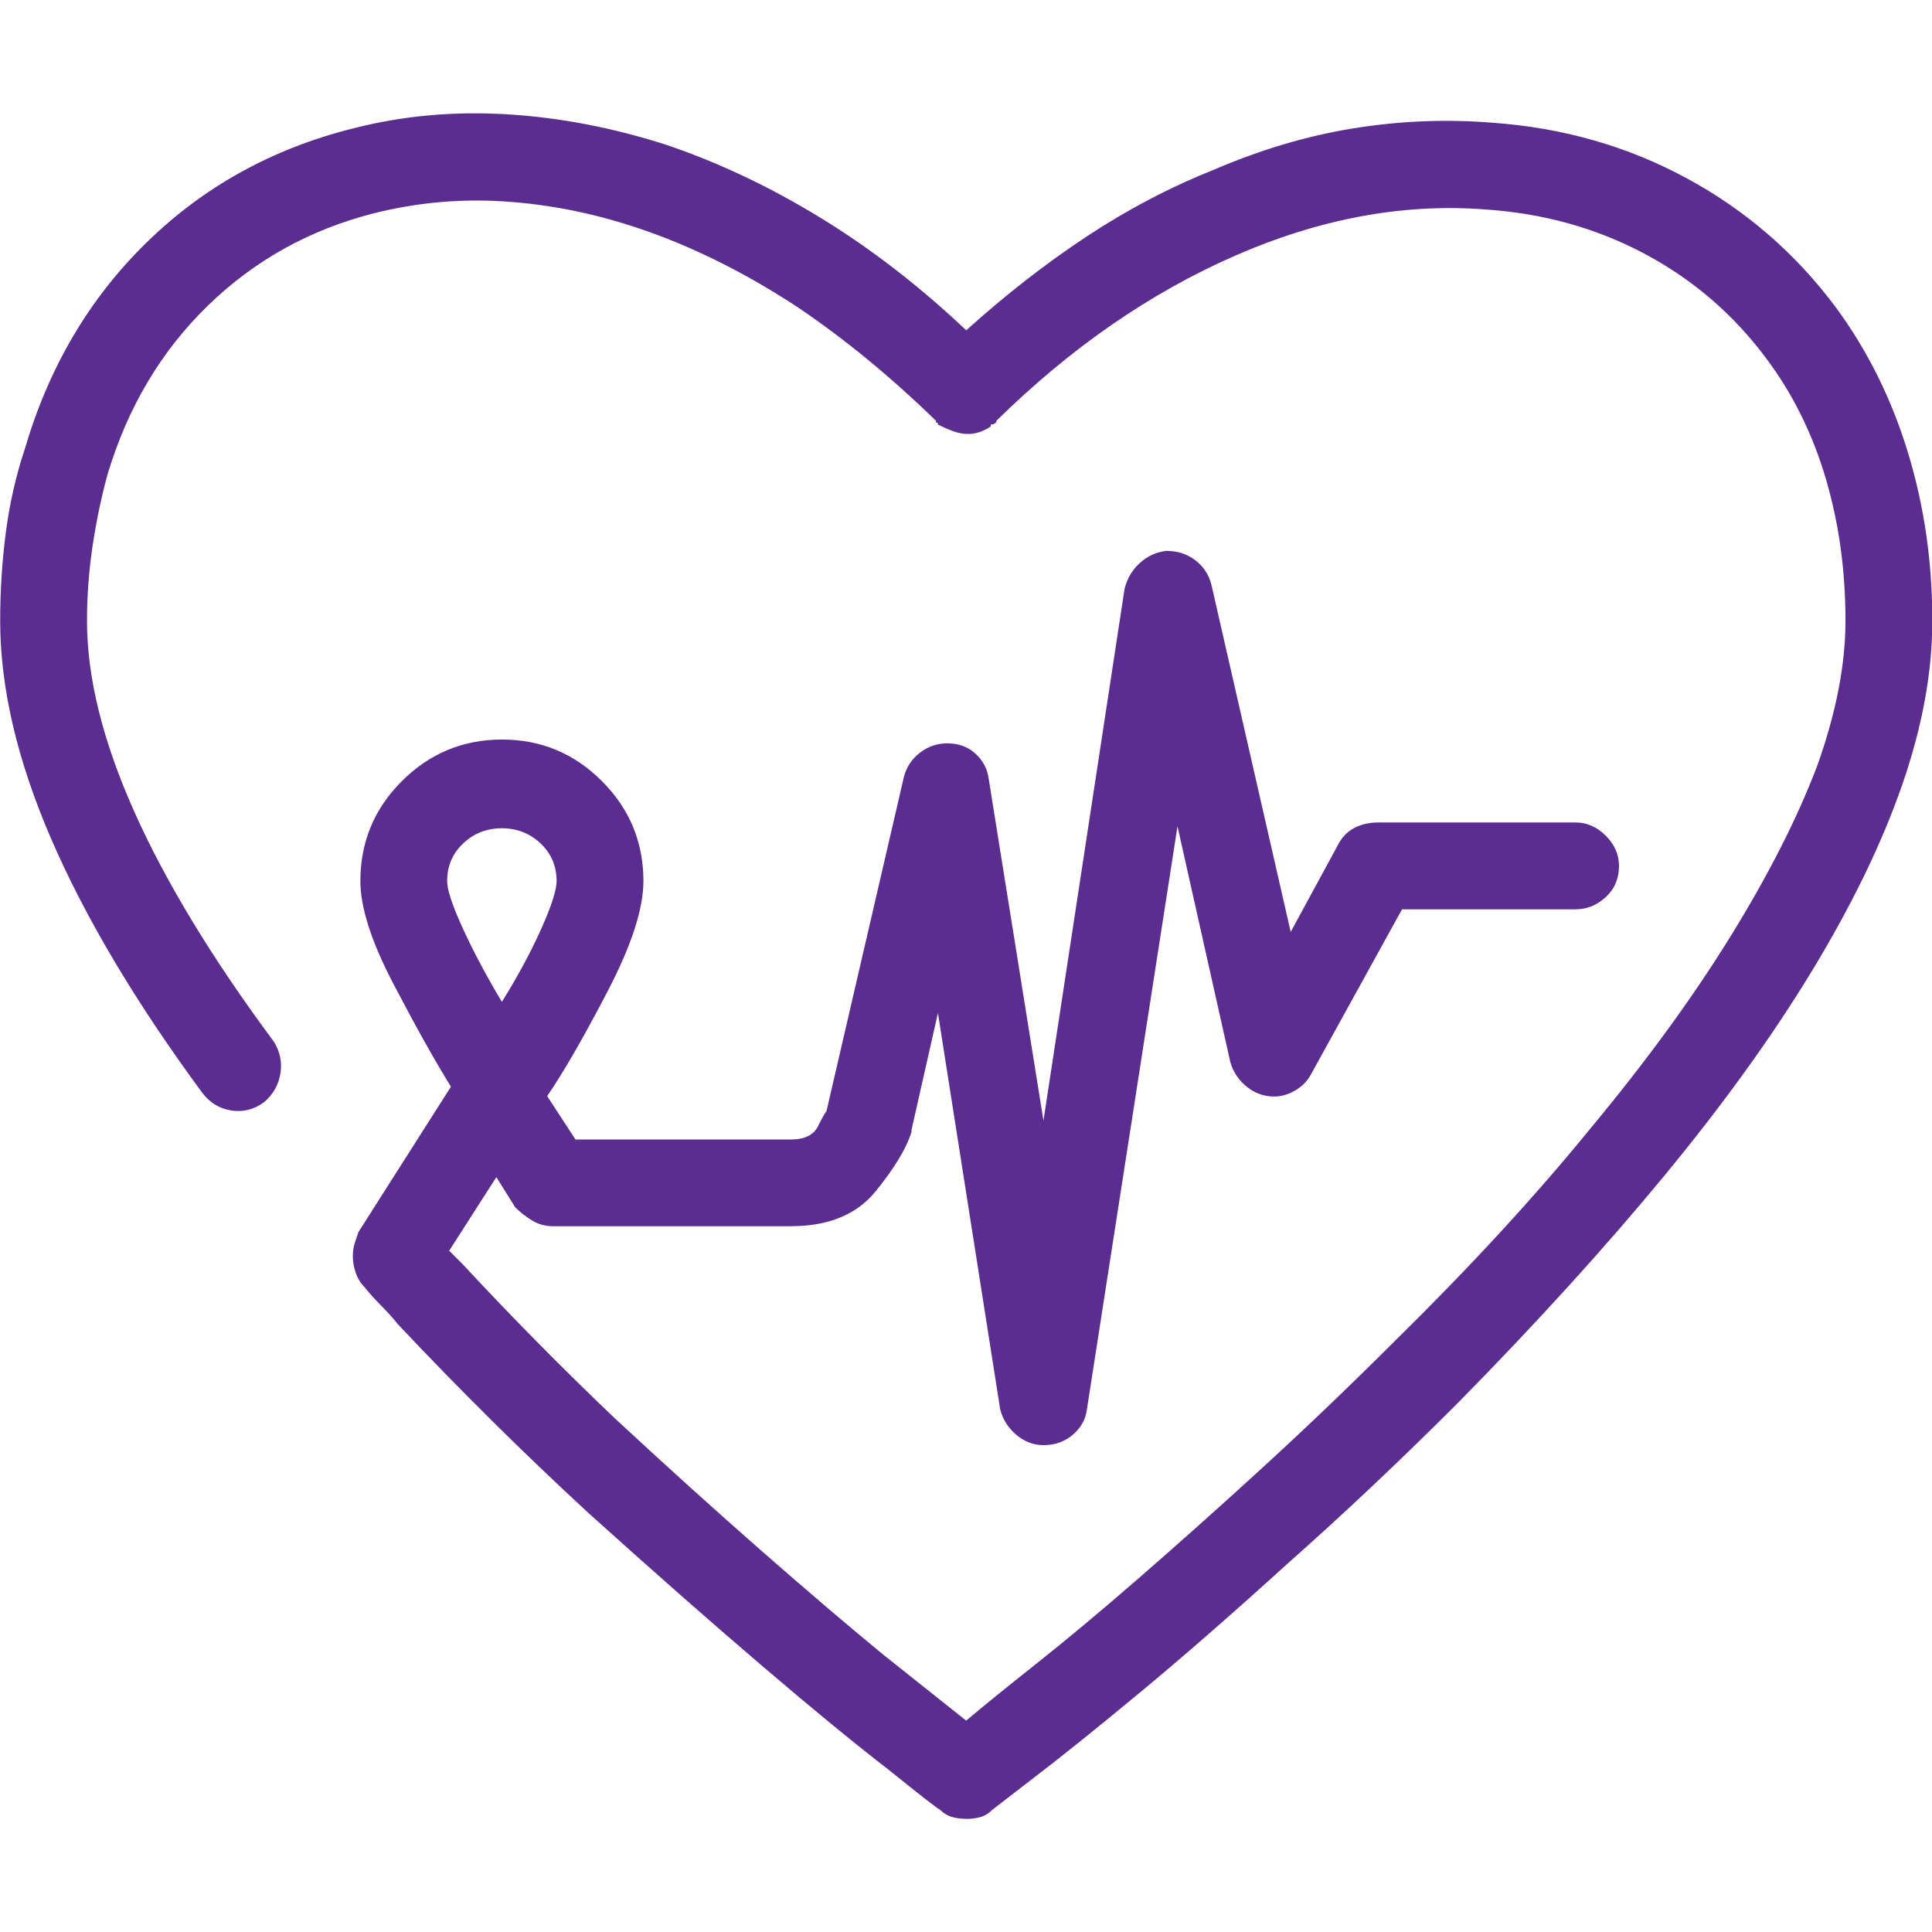 <?xml version="1.0" encoding="UTF-8" standalone="no"?>
<!DOCTYPE svg PUBLIC "-//W3C//DTD SVG 1.1//EN" "http://www.w3.org/Graphics/SVG/1.1/DTD/svg11.dtd">
<svg width="100%" height="100%" viewBox="0 0 32 32" version="1.1" xmlns="http://www.w3.org/2000/svg" xmlns:xlink="http://www.w3.org/1999/xlink" xml:space="preserve" xmlns:serif="http://www.serif.com/" style="fill-rule:evenodd;clip-rule:evenodd;stroke-linejoin:round;stroke-miterlimit:1.414;">
    <path d="M8.313,13.719C8.063,13.719 7.849,13.802 7.672,13.969C7.495,14.136 7.406,14.344 7.406,14.594C7.406,14.74 7.495,15.006 7.672,15.391C7.849,15.776 8.063,16.177 8.313,16.594C8.584,16.157 8.802,15.75 8.969,15.375C9.136,15 9.219,14.739 9.219,14.594C9.219,14.344 9.13,14.136 8.953,13.969C8.776,13.802 8.562,13.719 8.312,13.719L8.313,13.719ZM16,30.125C15.917,30.125 15.839,30.115 15.766,30.094C15.693,30.073 15.626,30.032 15.563,29.969C15.542,29.969 15.261,29.75 14.719,29.313C14.177,28.896 13.479,28.323 12.625,27.594C11.771,26.865 10.813,26.021 9.75,25.063C8.687,24.084 7.635,23.042 6.594,21.938C6.511,21.834 6.417,21.73 6.313,21.625C6.209,21.52 6.115,21.416 6.032,21.312C5.969,21.249 5.922,21.171 5.891,21.078C5.86,20.985 5.844,20.896 5.844,20.812C5.844,20.728 5.854,20.655 5.875,20.593L5.938,20.405L7.469,17.999C7.198,17.562 6.881,16.994 6.516,16.296C6.151,15.598 5.969,15.03 5.969,14.593C5.969,13.947 6.198,13.395 6.657,12.937C7.116,12.479 7.668,12.25 8.313,12.249C8.958,12.248 9.51,12.478 9.969,12.937C10.428,13.396 10.657,13.948 10.657,14.593C10.657,15.052 10.459,15.661 10.063,16.421C9.667,17.181 9.334,17.759 9.063,18.155L9.532,18.874L13.095,18.874C13.324,18.874 13.475,18.801 13.548,18.655C13.621,18.509 13.668,18.426 13.689,18.405L14.97,12.874C15.012,12.707 15.101,12.572 15.236,12.468C15.371,12.364 15.522,12.312 15.689,12.312C15.876,12.312 16.033,12.369 16.158,12.484C16.283,12.599 16.356,12.739 16.377,12.906L17.283,18.562L18.627,9.749C18.669,9.582 18.752,9.442 18.877,9.327C19.002,9.212 19.148,9.145 19.315,9.124C19.502,9.124 19.664,9.176 19.799,9.28C19.934,9.384 20.023,9.519 20.065,9.686L21.378,15.436L22.159,13.998C22.222,13.873 22.31,13.779 22.425,13.717C22.54,13.655 22.67,13.624 22.816,13.623L26.097,13.623C26.284,13.623 26.451,13.696 26.597,13.842C26.743,13.988 26.816,14.155 26.816,14.342C26.816,14.551 26.743,14.723 26.597,14.858C26.451,14.993 26.284,15.061 26.097,15.061L23.222,15.061L21.722,17.78C21.659,17.905 21.56,18.004 21.425,18.077C21.29,18.15 21.149,18.176 21.003,18.155C20.857,18.134 20.727,18.072 20.612,17.967C20.497,17.862 20.419,17.737 20.378,17.592L19.503,13.686L18.003,23.342C17.982,23.509 17.904,23.649 17.769,23.764C17.634,23.879 17.472,23.936 17.285,23.936C17.118,23.936 16.967,23.879 16.832,23.764C16.697,23.649 16.608,23.509 16.566,23.342L15.535,16.779L15.097,18.717L15.097,18.748C15.014,19.019 14.816,19.347 14.503,19.732C14.19,20.117 13.722,20.31 13.097,20.31L9.159,20.31C9.034,20.31 8.919,20.279 8.815,20.216C8.711,20.153 8.617,20.08 8.534,19.997L8.221,19.497L7.44,20.716L7.659,20.935C8.492,21.831 9.336,22.685 10.19,23.498C11.044,24.29 11.851,25.019 12.612,25.686C13.373,26.353 14.045,26.926 14.628,27.405C15.232,27.884 15.69,28.249 16.003,28.499C16.274,28.27 16.659,27.957 17.159,27.561C17.659,27.165 18.227,26.691 18.862,26.139C19.497,25.587 20.18,24.978 20.909,24.311C21.638,23.644 22.378,22.936 23.128,22.186C24.357,20.977 25.43,19.811 26.347,18.686C27.264,17.582 28.035,16.525 28.66,15.514C29.285,14.503 29.765,13.561 30.098,12.686C30.411,11.811 30.567,11.009 30.567,10.28C30.567,9.447 30.458,8.66 30.239,7.921C30.02,7.182 29.692,6.52 29.255,5.937C28.713,5.208 28.041,4.63 27.239,4.203C26.437,3.776 25.557,3.532 24.598,3.469C23.244,3.365 21.864,3.62 20.457,4.235C19.05,4.85 17.733,5.761 16.504,6.969C16.504,6.99 16.494,7.005 16.473,7.016C16.452,7.027 16.431,7.032 16.41,7.032L16.41,7.063C16.347,7.105 16.285,7.136 16.222,7.157C16.159,7.178 16.097,7.188 16.034,7.188C15.951,7.188 15.867,7.172 15.784,7.141C15.701,7.11 15.617,7.073 15.534,7.032L15.534,7.001L15.503,7.001L15.503,6.97C14.753,6.241 13.993,5.616 13.222,5.095C12.43,4.574 11.638,4.168 10.847,3.876C10.056,3.584 9.264,3.407 8.472,3.345C7.701,3.282 6.941,3.345 6.191,3.533C5.128,3.804 4.212,4.314 3.441,5.064C2.67,5.814 2.118,6.741 1.785,7.845C1.681,8.22 1.598,8.616 1.535,9.033C1.472,9.45 1.441,9.866 1.441,10.283C1.441,11.22 1.701,12.272 2.222,13.439C2.743,14.606 3.514,15.877 4.535,17.252C4.639,17.419 4.675,17.596 4.644,17.783C4.613,17.97 4.524,18.127 4.378,18.252C4.211,18.377 4.029,18.424 3.831,18.393C3.633,18.362 3.472,18.263 3.347,18.096C2.243,16.596 1.41,15.195 0.847,13.893C0.284,12.591 0.003,11.388 0.003,10.284C0.003,9.784 0.034,9.294 0.097,8.815C0.16,8.336 0.264,7.877 0.41,7.44C0.806,6.086 1.478,4.945 2.426,4.018C3.374,3.091 4.515,2.46 5.848,2.127C6.661,1.918 7.51,1.84 8.395,1.893C9.28,1.946 10.171,2.118 11.067,2.409C11.921,2.701 12.765,3.102 13.598,3.612C14.431,4.122 15.233,4.742 16.004,5.471C16.65,4.888 17.311,4.372 17.988,3.924C18.665,3.476 19.368,3.106 20.097,2.815C20.868,2.482 21.639,2.252 22.41,2.127C23.181,2.002 23.952,1.97 24.723,2.033C25.89,2.116 26.963,2.424 27.942,2.955C28.921,3.486 29.744,4.2 30.411,5.096C30.932,5.805 31.328,6.602 31.599,7.487C31.87,8.372 32.006,9.305 32.005,10.284C32.005,11.138 31.838,12.044 31.505,13.003C31.172,13.962 30.677,14.983 30.021,16.066C29.365,17.149 28.547,18.285 27.568,19.472C26.589,20.659 25.453,21.909 24.162,23.222C23.203,24.181 22.266,25.066 21.349,25.878C20.432,26.711 19.609,27.43 18.88,28.034C18.151,28.638 17.567,29.107 17.13,29.44L16.442,29.971C16.379,30.034 16.312,30.075 16.239,30.096C16.166,30.117 16.088,30.127 16.005,30.127L16,30.125Z" style="fill:rgb(92,45,145);fill-rule:nonzero;"/>
</svg>
